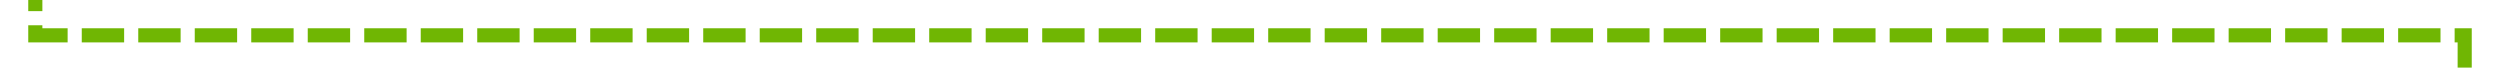 ﻿<?xml version="1.0" encoding="utf-8"?>
<svg version="1.1" xmlns:xlink="http://www.w3.org/1999/xlink" width="354px" height="10px" preserveAspectRatio="xMinYMid meet" viewBox="2725 996  354 8" xmlns="http://www.w3.org/2000/svg">
  <path d="M 434 1112  L 444 1112  L 444 961  A 3 3 0 0 0 447 958 A 3 3 0 0 0 444 955 L 444 893  L 2730 893  L 2730 1000  L 3074 1000  L 3074 1014  " stroke-width="2" stroke-dasharray="6,2" stroke="#70b603" fill="none" />
</svg>